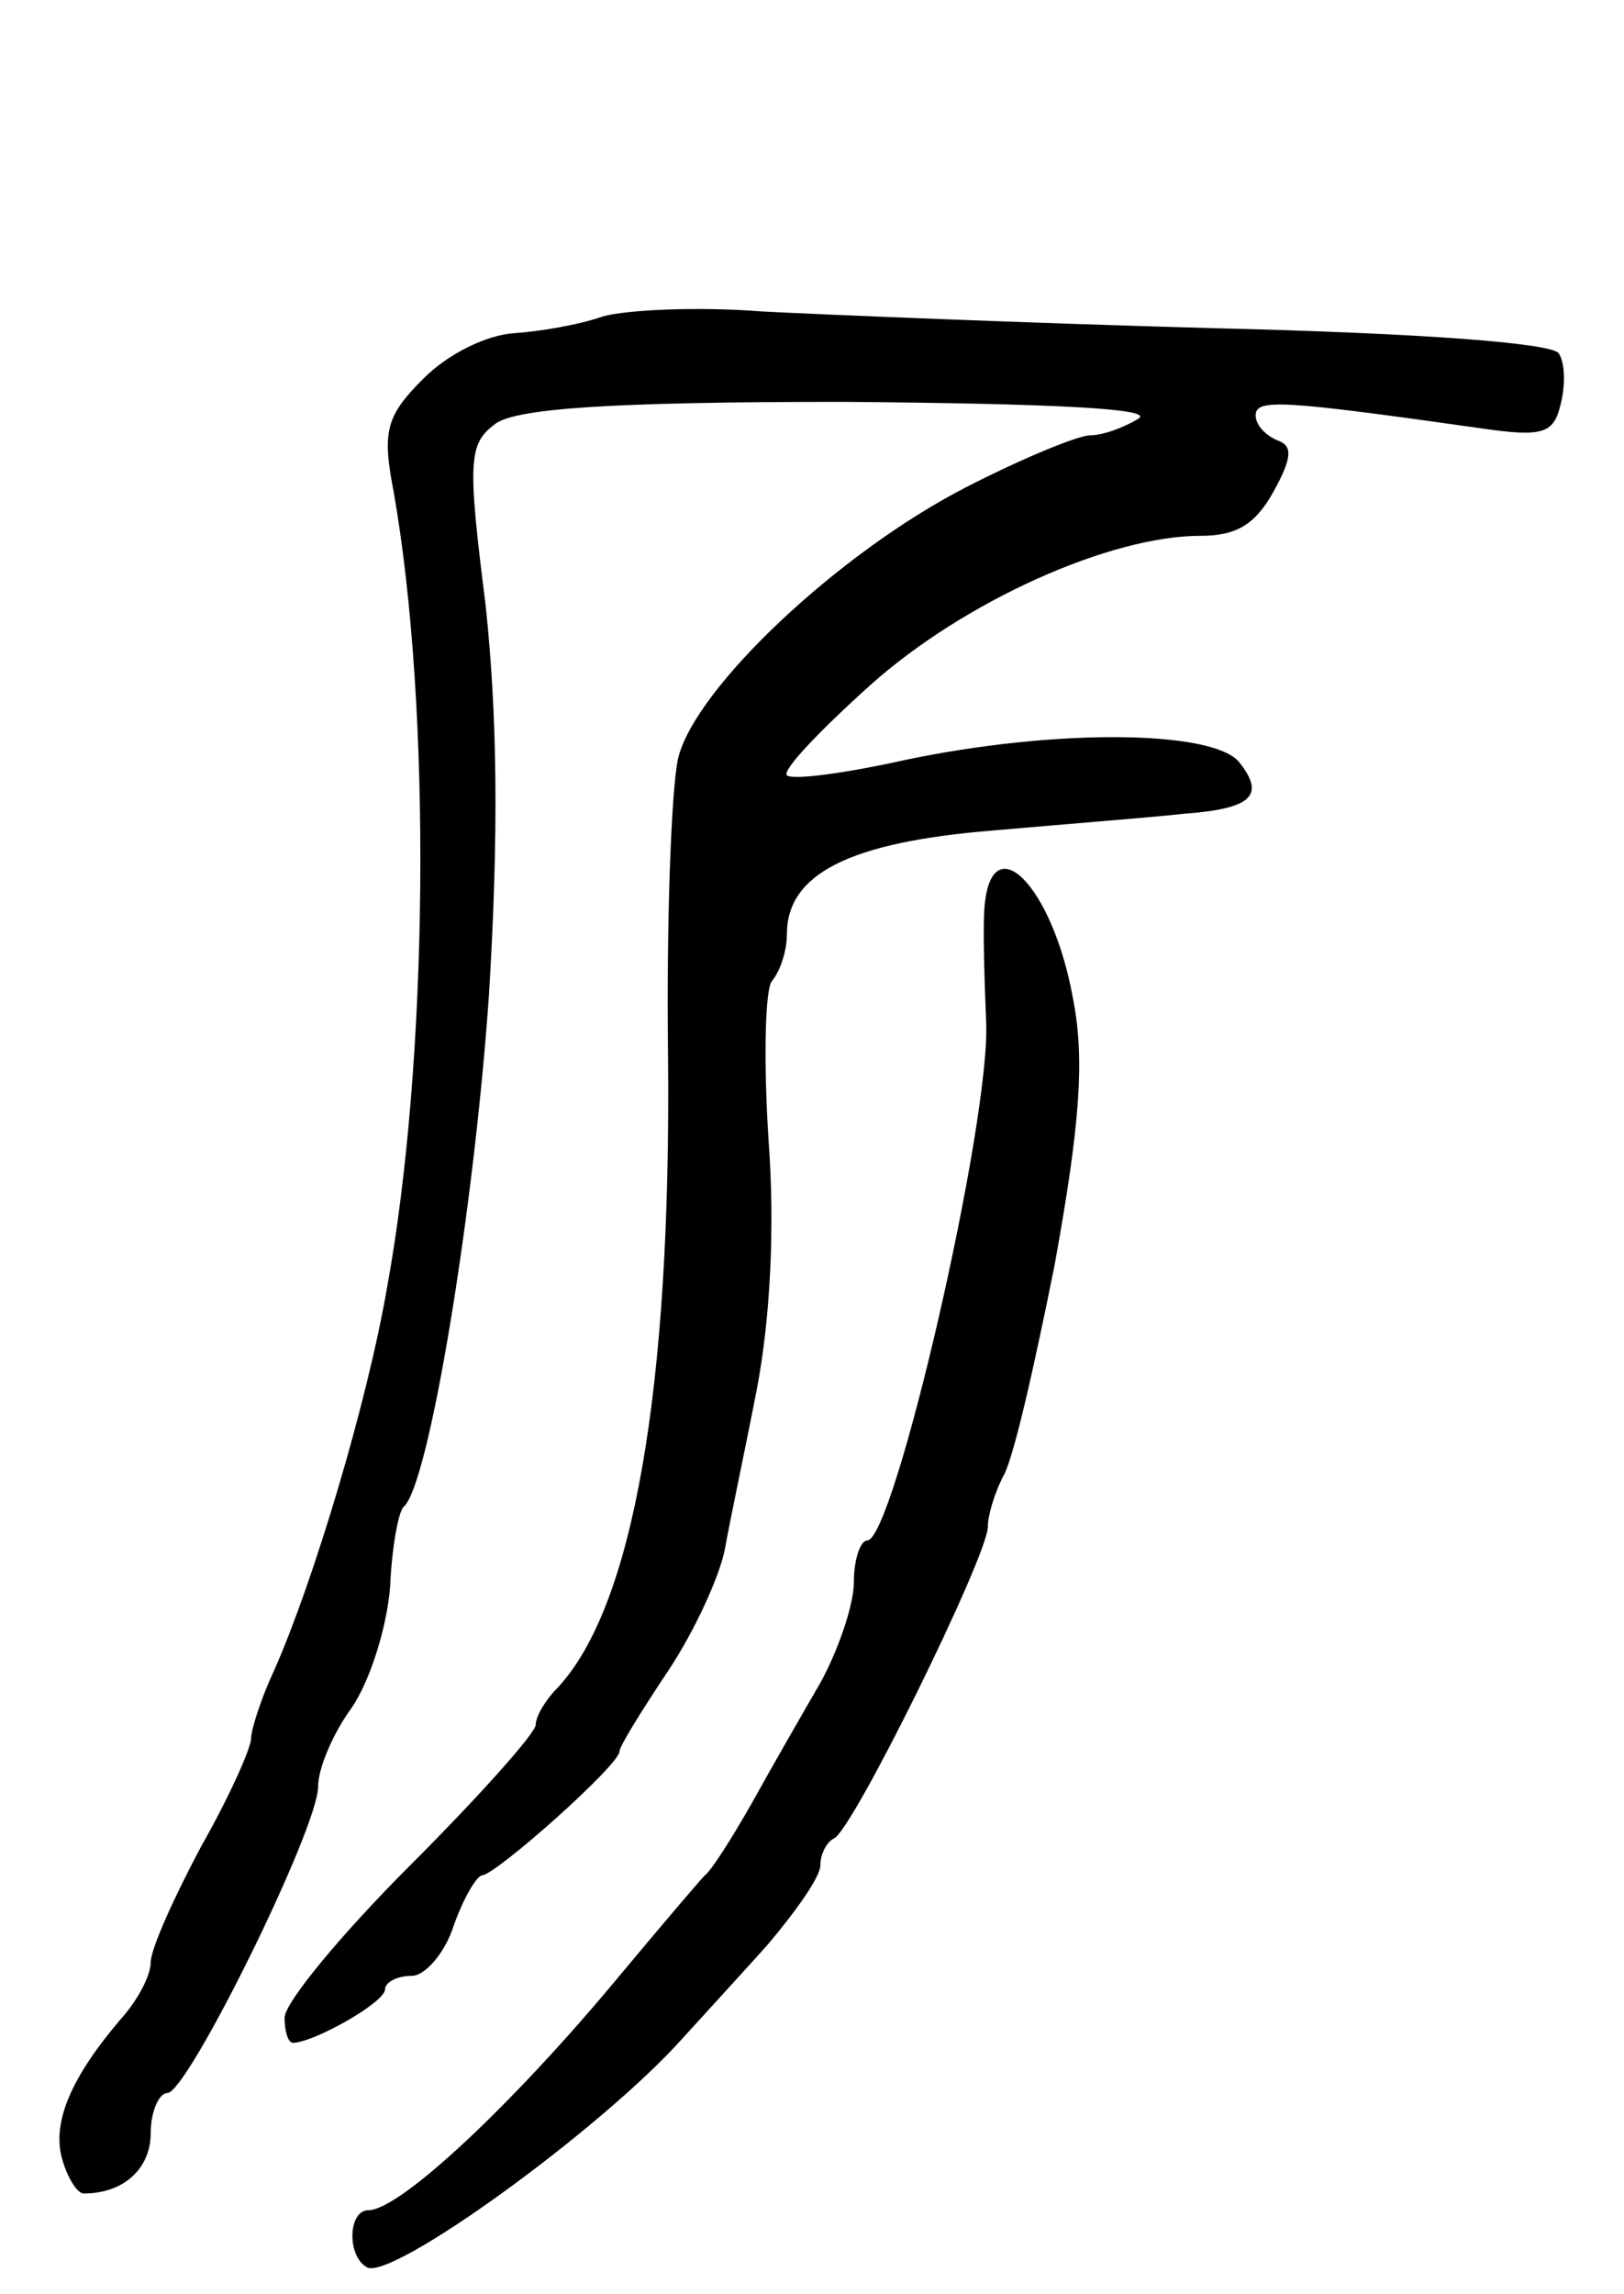 <svg version="1.0" xmlns="http://www.w3.org/2000/svg"
 width="97pt" height="137pt" viewBox="0 0 97 137"
 preserveAspectRatio="xMidYMid meet">
<g transform="translate(0,137) scale(0.1,-0.1)"
fill="#000000" stroke="none">
<path d="M360 1181 c-14 -5 -38 -9 -53 -10 -16 -1 -39 -12 -54 -27 -22 -22
-25 -31 -18 -67 23 -130 21 -341 -4 -477 -12 -69 -44 -175 -67 -227 -8 -17
-14 -36 -14 -41 0 -6 -13 -35 -30 -65 -16 -30 -30 -61 -30 -69 0 -8 -8 -23
-18 -34 -29 -34 -41 -61 -35 -83 3 -11 9 -21 13 -21 24 0 40 15 40 36 0 13 5
24 10 24 12 0 90 158 90 183 0 11 9 32 20 47 11 16 21 48 23 72 1 24 5 45 8
48 15 12 42 176 51 305 6 97 5 169 -2 234 -11 87 -10 96 6 108 13 9 67 13 208
13 124 -1 186 -4 176 -10 -8 -5 -21 -10 -29 -10 -7 0 -41 -14 -74 -31 -76 -39
-162 -120 -172 -162 -4 -18 -7 -97 -6 -177 2 -200 -21 -330 -66 -378 -7 -7
-13 -17 -13 -22 0 -5 -34 -43 -75 -84 -41 -41 -75 -82 -75 -91 0 -8 2 -15 5
-15 12 0 55 24 55 32 0 4 7 8 16 8 8 0 20 14 25 30 6 17 14 30 17 30 9 1 82
66 82 74 0 3 13 24 29 48 16 24 31 57 34 73 3 17 12 59 19 95 8 42 11 96 7
150 -3 47 -2 89 2 94 5 6 9 18 9 28 0 36 37 55 123 62 45 4 97 8 114 10 41 3
49 11 33 31 -16 19 -110 20 -200 1 -36 -8 -67 -12 -70 -9 -3 3 20 27 50 54 56
50 143 89 197 89 22 0 33 7 44 27 11 20 11 27 2 30 -7 3 -13 9 -13 15 0 10 16
9 136 -8 35 -5 42 -3 46 14 3 11 3 25 -1 31 -4 6 -80 12 -206 15 -110 3 -231
8 -270 10 -38 3 -81 1 -95 -3z"/>
<path d="M588 828 c-1 -13 0 -43 1 -68 3 -59 -55 -310 -71 -310 -4 0 -8 -11
-8 -25 0 -13 -9 -40 -20 -60 -11 -19 -30 -52 -41 -72 -12 -21 -24 -40 -28 -43
-3 -3 -26 -30 -51 -60 -63 -76 -131 -140 -150 -140 -12 0 -13 -27 -1 -34 14
-9 141 83 189 137 10 11 32 35 50 55 17 20 32 41 32 48 0 7 4 14 8 16 11 4 92
169 92 186 0 7 4 20 9 30 6 9 19 67 31 127 15 83 18 122 11 158 -12 68 -49
105 -53 55z"/>
</g>
</svg>
